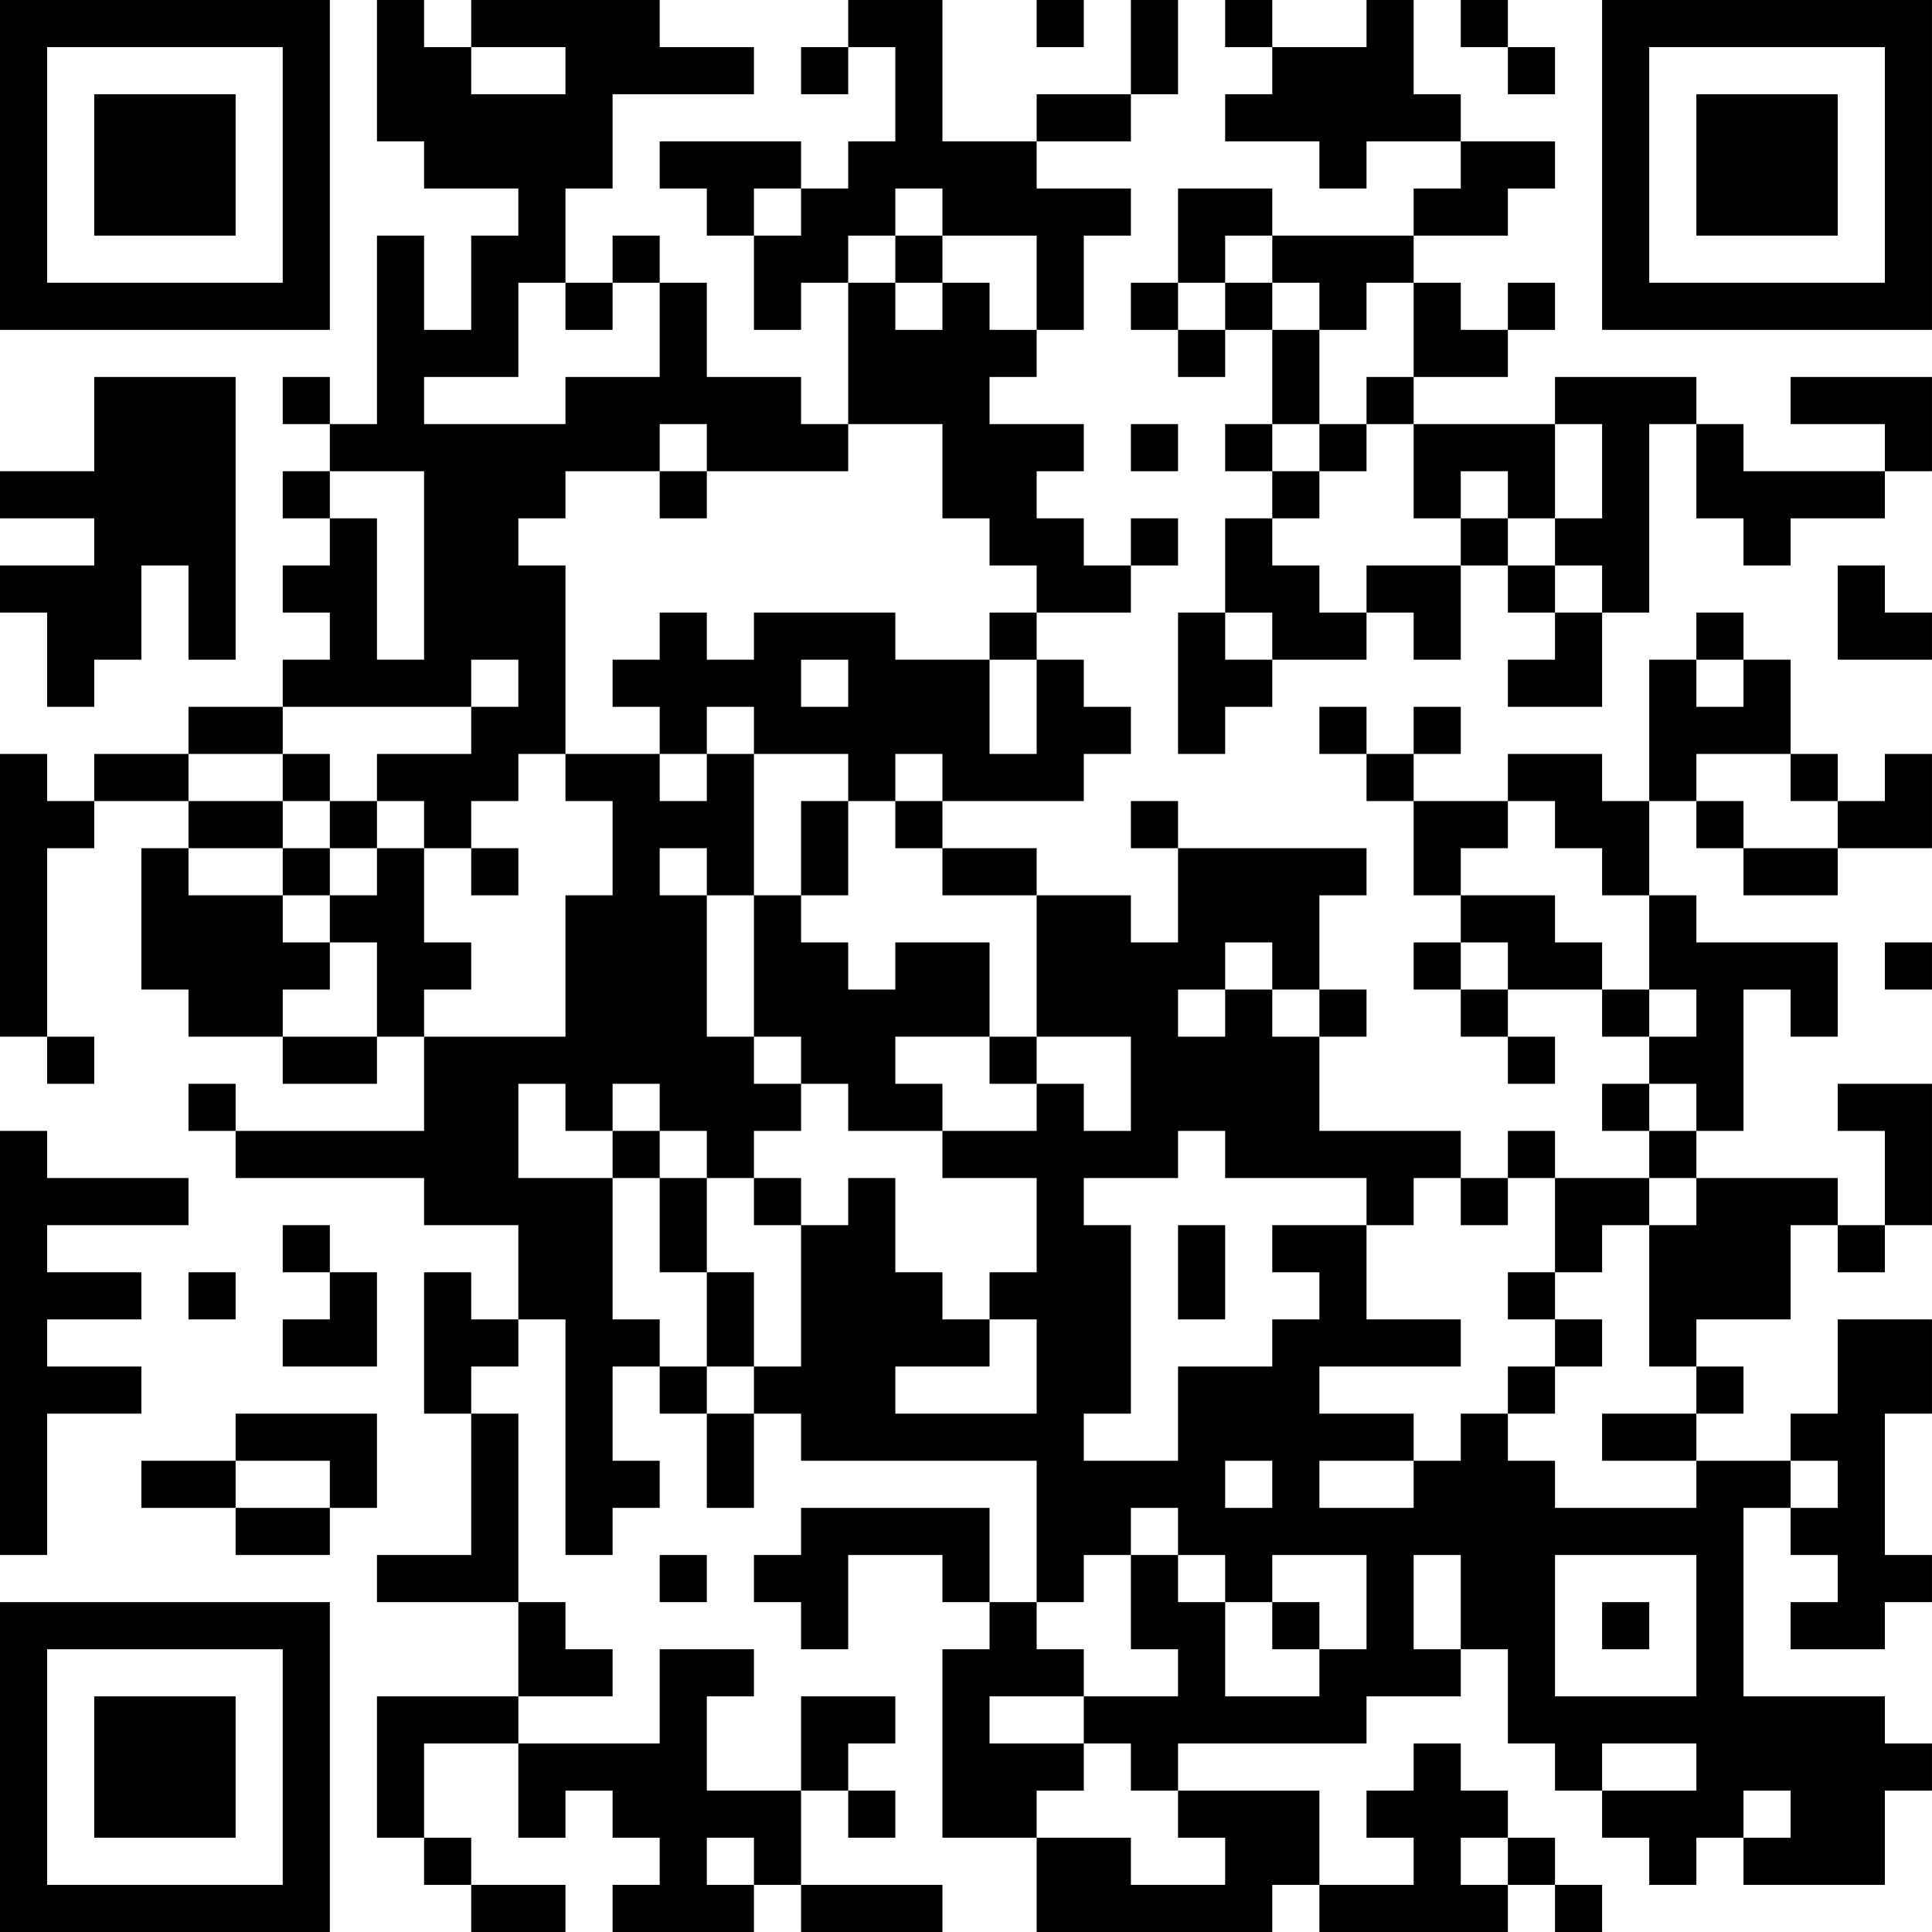<?xml version="1.0" encoding="UTF-8"?>
<svg xmlns="http://www.w3.org/2000/svg" version="1.1" width="200" height="200" viewBox="0 0 200 200"><rect x="0" y="0" width="200" height="200" fill="#ffffff"/><g transform="scale(4.878)"><g transform="translate(0,0)"><path fill-rule="evenodd" d="M8 0L8 3L9 3L9 4L11 4L11 5L10 5L10 7L9 7L9 5L8 5L8 9L7 9L7 8L6 8L6 9L7 9L7 10L6 10L6 11L7 11L7 12L6 12L6 13L7 13L7 14L6 14L6 15L4 15L4 16L2 16L2 17L1 17L1 16L0 16L0 22L1 22L1 23L2 23L2 22L1 22L1 18L2 18L2 17L4 17L4 18L3 18L3 21L4 21L4 22L6 22L6 23L8 23L8 22L9 22L9 24L5 24L5 23L4 23L4 24L5 24L5 25L9 25L9 26L11 26L11 28L10 28L10 27L9 27L9 30L10 30L10 33L8 33L8 34L11 34L11 36L8 36L8 39L9 39L9 40L10 40L10 41L12 41L12 40L10 40L10 39L9 39L9 37L11 37L11 39L12 39L12 38L13 38L13 39L14 39L14 40L13 40L13 41L16 41L16 40L17 40L17 41L20 41L20 40L17 40L17 38L18 38L18 39L19 39L19 38L18 38L18 37L19 37L19 36L17 36L17 38L15 38L15 36L16 36L16 35L14 35L14 37L11 37L11 36L13 36L13 35L12 35L12 34L11 34L11 30L10 30L10 29L11 29L11 28L12 28L12 33L13 33L13 32L14 32L14 31L13 31L13 29L14 29L14 30L15 30L15 32L16 32L16 30L17 30L17 31L22 31L22 34L21 34L21 32L17 32L17 33L16 33L16 34L17 34L17 35L18 35L18 33L20 33L20 34L21 34L21 35L20 35L20 39L22 39L22 41L27 41L27 40L28 40L28 41L32 41L32 40L33 40L33 41L34 41L34 40L33 40L33 39L32 39L32 38L31 38L31 37L30 37L30 38L29 38L29 39L30 39L30 40L28 40L28 38L25 38L25 37L29 37L29 36L31 36L31 35L32 35L32 37L33 37L33 38L34 38L34 39L35 39L35 40L36 40L36 39L37 39L37 40L40 40L40 38L41 38L41 37L40 37L40 36L37 36L37 32L38 32L38 33L39 33L39 34L38 34L38 35L40 35L40 34L41 34L41 33L40 33L40 30L41 30L41 28L39 28L39 30L38 30L38 31L36 31L36 30L37 30L37 29L36 29L36 28L38 28L38 26L39 26L39 27L40 27L40 26L41 26L41 23L39 23L39 24L40 24L40 26L39 26L39 25L36 25L36 24L37 24L37 21L38 21L38 22L39 22L39 20L36 20L36 19L35 19L35 17L36 17L36 18L37 18L37 19L39 19L39 18L41 18L41 16L40 16L40 17L39 17L39 16L38 16L38 14L37 14L37 13L36 13L36 14L35 14L35 17L34 17L34 16L32 16L32 17L30 17L30 16L31 16L31 15L30 15L30 16L29 16L29 15L28 15L28 16L29 16L29 17L30 17L30 19L31 19L31 20L30 20L30 21L31 21L31 22L32 22L32 23L33 23L33 22L32 22L32 21L34 21L34 22L35 22L35 23L34 23L34 24L35 24L35 25L33 25L33 24L32 24L32 25L31 25L31 24L28 24L28 22L29 22L29 21L28 21L28 19L29 19L29 18L25 18L25 17L24 17L24 18L25 18L25 20L24 20L24 19L22 19L22 18L20 18L20 17L23 17L23 16L24 16L24 15L23 15L23 14L22 14L22 13L24 13L24 12L25 12L25 11L24 11L24 12L23 12L23 11L22 11L22 10L23 10L23 9L21 9L21 8L22 8L22 7L23 7L23 5L24 5L24 4L22 4L22 3L24 3L24 2L25 2L25 0L24 0L24 2L22 2L22 3L20 3L20 0L18 0L18 1L17 1L17 2L18 2L18 1L19 1L19 3L18 3L18 4L17 4L17 3L14 3L14 4L15 4L15 5L16 5L16 7L17 7L17 6L18 6L18 9L17 9L17 8L15 8L15 6L14 6L14 5L13 5L13 6L12 6L12 4L13 4L13 2L16 2L16 1L14 1L14 0L10 0L10 1L9 1L9 0ZM22 0L22 1L23 1L23 0ZM26 0L26 1L27 1L27 2L26 2L26 3L28 3L28 4L29 4L29 3L31 3L31 4L30 4L30 5L27 5L27 4L25 4L25 6L24 6L24 7L25 7L25 8L26 8L26 7L27 7L27 9L26 9L26 10L27 10L27 11L26 11L26 13L25 13L25 16L26 16L26 15L27 15L27 14L29 14L29 13L30 13L30 14L31 14L31 12L32 12L32 13L33 13L33 14L32 14L32 15L34 15L34 13L35 13L35 9L36 9L36 11L37 11L37 12L38 12L38 11L40 11L40 10L41 10L41 8L38 8L38 9L40 9L40 10L37 10L37 9L36 9L36 8L33 8L33 9L30 9L30 8L32 8L32 7L33 7L33 6L32 6L32 7L31 7L31 6L30 6L30 5L32 5L32 4L33 4L33 3L31 3L31 2L30 2L30 0L29 0L29 1L27 1L27 0ZM31 0L31 1L32 1L32 2L33 2L33 1L32 1L32 0ZM10 1L10 2L12 2L12 1ZM16 4L16 5L17 5L17 4ZM19 4L19 5L18 5L18 6L19 6L19 7L20 7L20 6L21 6L21 7L22 7L22 5L20 5L20 4ZM19 5L19 6L20 6L20 5ZM26 5L26 6L25 6L25 7L26 7L26 6L27 6L27 7L28 7L28 9L27 9L27 10L28 10L28 11L27 11L27 12L28 12L28 13L29 13L29 12L31 12L31 11L32 11L32 12L33 12L33 13L34 13L34 12L33 12L33 11L34 11L34 9L33 9L33 11L32 11L32 10L31 10L31 11L30 11L30 9L29 9L29 8L30 8L30 6L29 6L29 7L28 7L28 6L27 6L27 5ZM11 6L11 8L9 8L9 9L12 9L12 8L14 8L14 6L13 6L13 7L12 7L12 6ZM2 8L2 10L0 10L0 11L2 11L2 12L0 12L0 13L1 13L1 15L2 15L2 14L3 14L3 12L4 12L4 14L5 14L5 8ZM14 9L14 10L12 10L12 11L11 11L11 12L12 12L12 16L11 16L11 17L10 17L10 18L9 18L9 17L8 17L8 16L10 16L10 15L11 15L11 14L10 14L10 15L6 15L6 16L4 16L4 17L6 17L6 18L4 18L4 19L6 19L6 20L7 20L7 21L6 21L6 22L8 22L8 20L7 20L7 19L8 19L8 18L9 18L9 20L10 20L10 21L9 21L9 22L12 22L12 19L13 19L13 17L12 17L12 16L14 16L14 17L15 17L15 16L16 16L16 19L15 19L15 18L14 18L14 19L15 19L15 22L16 22L16 23L17 23L17 24L16 24L16 25L15 25L15 24L14 24L14 23L13 23L13 24L12 24L12 23L11 23L11 25L13 25L13 28L14 28L14 29L15 29L15 30L16 30L16 29L17 29L17 26L18 26L18 25L19 25L19 27L20 27L20 28L21 28L21 29L19 29L19 30L22 30L22 28L21 28L21 27L22 27L22 25L20 25L20 24L22 24L22 23L23 23L23 24L24 24L24 22L22 22L22 19L20 19L20 18L19 18L19 17L20 17L20 16L19 16L19 17L18 17L18 16L16 16L16 15L15 15L15 16L14 16L14 15L13 15L13 14L14 14L14 13L15 13L15 14L16 14L16 13L19 13L19 14L21 14L21 16L22 16L22 14L21 14L21 13L22 13L22 12L21 12L21 11L20 11L20 9L18 9L18 10L15 10L15 9ZM24 9L24 10L25 10L25 9ZM28 9L28 10L29 10L29 9ZM7 10L7 11L8 11L8 14L9 14L9 10ZM14 10L14 11L15 11L15 10ZM39 12L39 14L41 14L41 13L40 13L40 12ZM26 13L26 14L27 14L27 13ZM17 14L17 15L18 15L18 14ZM36 14L36 15L37 15L37 14ZM6 16L6 17L7 17L7 18L6 18L6 19L7 19L7 18L8 18L8 17L7 17L7 16ZM36 16L36 17L37 17L37 18L39 18L39 17L38 17L38 16ZM17 17L17 19L16 19L16 22L17 22L17 23L18 23L18 24L20 24L20 23L19 23L19 22L21 22L21 23L22 23L22 22L21 22L21 20L19 20L19 21L18 21L18 20L17 20L17 19L18 19L18 17ZM32 17L32 18L31 18L31 19L33 19L33 20L34 20L34 21L35 21L35 22L36 22L36 21L35 21L35 19L34 19L34 18L33 18L33 17ZM10 18L10 19L11 19L11 18ZM26 20L26 21L25 21L25 22L26 22L26 21L27 21L27 22L28 22L28 21L27 21L27 20ZM31 20L31 21L32 21L32 20ZM40 20L40 21L41 21L41 20ZM35 23L35 24L36 24L36 23ZM0 24L0 33L1 33L1 30L3 30L3 29L1 29L1 28L3 28L3 27L1 27L1 26L4 26L4 25L1 25L1 24ZM13 24L13 25L14 25L14 27L15 27L15 29L16 29L16 27L15 27L15 25L14 25L14 24ZM25 24L25 25L23 25L23 26L24 26L24 30L23 30L23 31L25 31L25 29L27 29L27 28L28 28L28 27L27 27L27 26L29 26L29 28L31 28L31 29L28 29L28 30L30 30L30 31L28 31L28 32L30 32L30 31L31 31L31 30L32 30L32 31L33 31L33 32L36 32L36 31L34 31L34 30L36 30L36 29L35 29L35 26L36 26L36 25L35 25L35 26L34 26L34 27L33 27L33 25L32 25L32 26L31 26L31 25L30 25L30 26L29 26L29 25L26 25L26 24ZM16 25L16 26L17 26L17 25ZM6 26L6 27L7 27L7 28L6 28L6 29L8 29L8 27L7 27L7 26ZM25 26L25 28L26 28L26 26ZM4 27L4 28L5 28L5 27ZM32 27L32 28L33 28L33 29L32 29L32 30L33 30L33 29L34 29L34 28L33 28L33 27ZM5 30L5 31L3 31L3 32L5 32L5 33L7 33L7 32L8 32L8 30ZM5 31L5 32L7 32L7 31ZM26 31L26 32L27 32L27 31ZM38 31L38 32L39 32L39 31ZM24 32L24 33L23 33L23 34L22 34L22 35L23 35L23 36L21 36L21 37L23 37L23 38L22 38L22 39L24 39L24 40L26 40L26 39L25 39L25 38L24 38L24 37L23 37L23 36L25 36L25 35L24 35L24 33L25 33L25 34L26 34L26 36L28 36L28 35L29 35L29 33L27 33L27 34L26 34L26 33L25 33L25 32ZM14 33L14 34L15 34L15 33ZM30 33L30 35L31 35L31 33ZM33 33L33 36L36 36L36 33ZM27 34L27 35L28 35L28 34ZM34 34L34 35L35 35L35 34ZM34 37L34 38L36 38L36 37ZM37 38L37 39L38 39L38 38ZM15 39L15 40L16 40L16 39ZM31 39L31 40L32 40L32 39ZM0 0L0 7L7 7L7 0ZM1 1L1 6L6 6L6 1ZM2 2L2 5L5 5L5 2ZM34 0L34 7L41 7L41 0ZM35 1L35 6L40 6L40 1ZM36 2L36 5L39 5L39 2ZM0 34L0 41L7 41L7 34ZM1 35L1 40L6 40L6 35ZM2 36L2 39L5 39L5 36Z" fill="#000000"/></g></g></svg>
